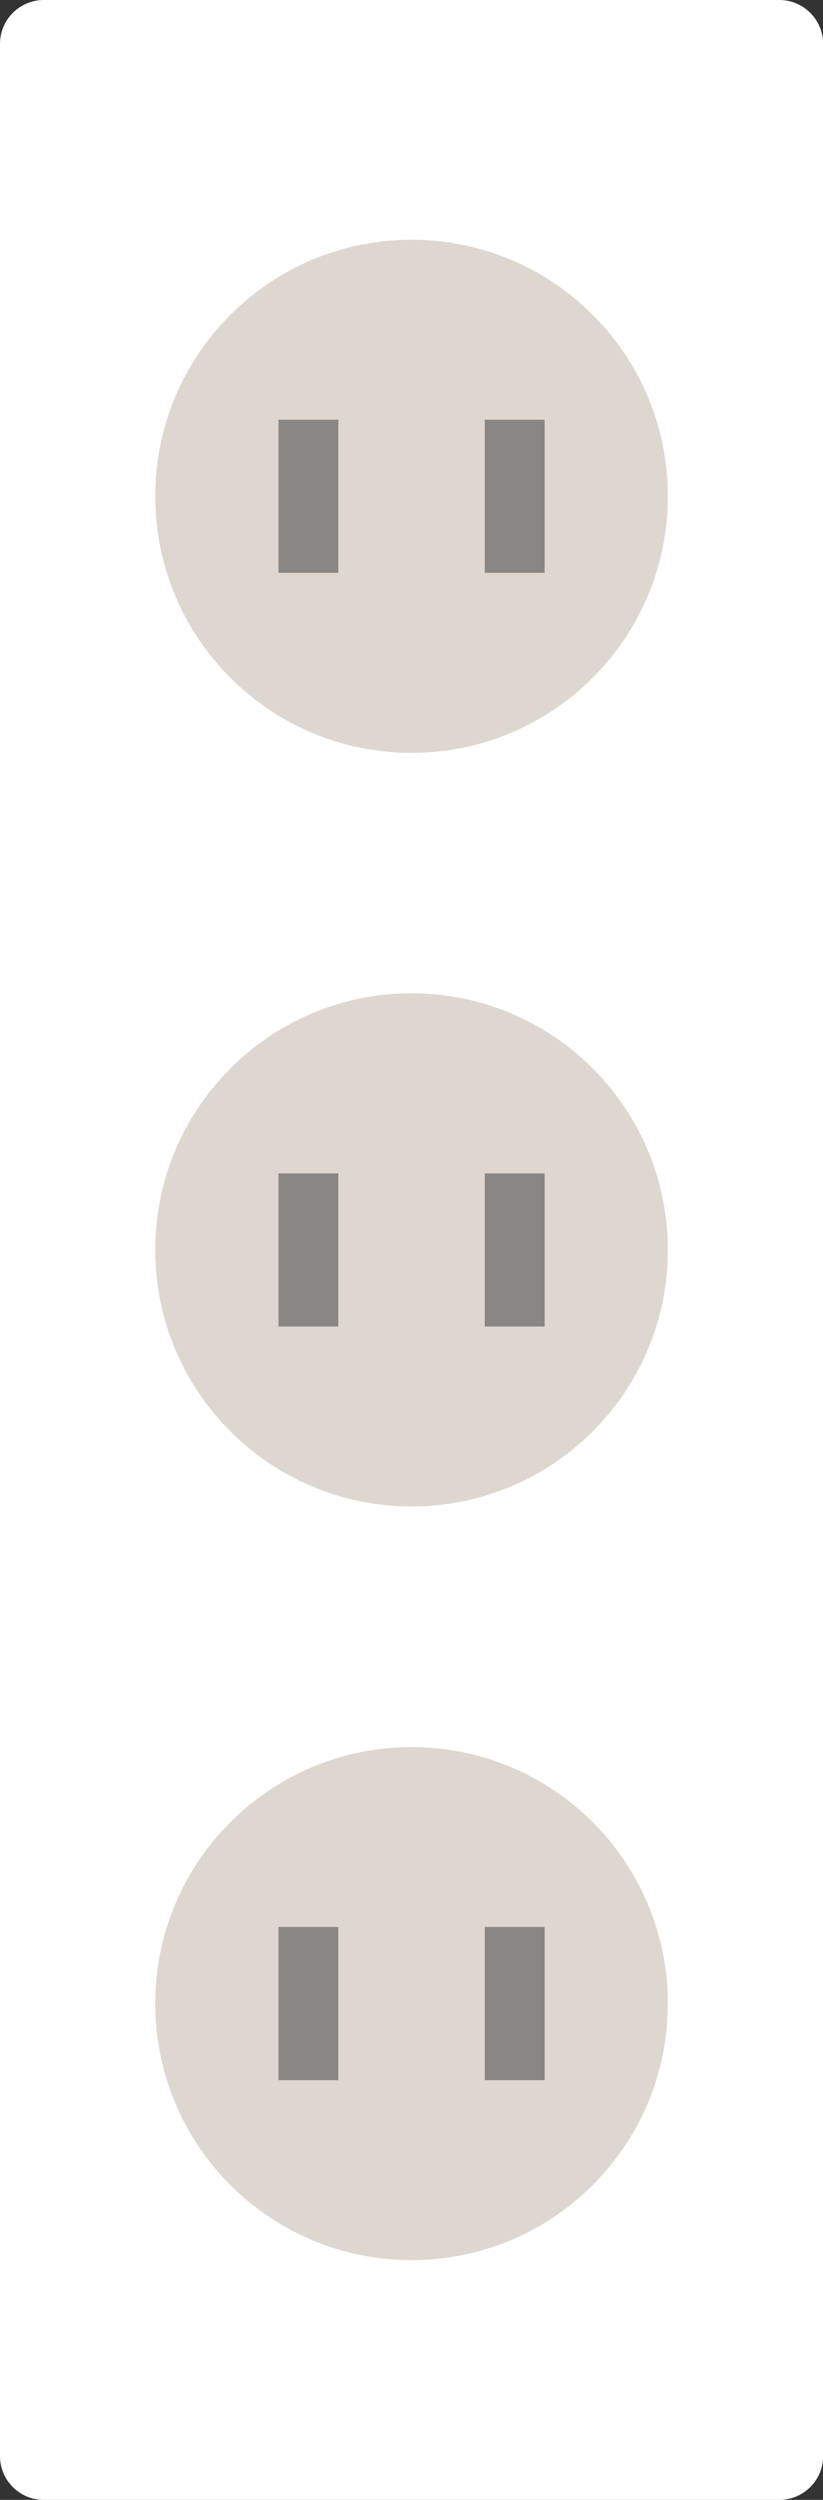 <?xml version="1.0" encoding="UTF-8" standalone="no"?>
<!-- Created with Inkscape (http://www.inkscape.org/) -->

<svg
   xmlns:dc="http://purl.org/dc/elements/1.1/"
   xmlns:cc="http://creativecommons.org/ns#"
   xmlns:rdf="http://www.w3.org/1999/02/22-rdf-syntax-ns#"
   xmlns:svg="http://www.w3.org/2000/svg"
   xmlns="http://www.w3.org/2000/svg"
   xmlns:sodipodi="http://sodipodi.sourceforge.net/DTD/sodipodi-0.dtd"
   xmlns:inkscape="http://www.inkscape.org/namespaces/inkscape"
   width="7.273mm"
   height="22.074mm"
   viewBox="0 0 7.273 22.074"
   version="1.1"
   id="svg23767"
   inkscape:version="0.92.5 (2060ec1f9f, 2020-04-08)"
   sodipodi:docname="power-socket.svg">
  <rect x="0" y="0" width="7.273" height="22.074" fill="#333333" stroke="none"/>
  <defs
     id="defs23761" />
  <sodipodi:namedview
     id="base"
     pagecolor="#ffffff"
     bordercolor="#666666"
     borderopacity="1.0"
     inkscape:pageopacity="0.0"
     inkscape:pageshadow="2"
     inkscape:zoom="0.35"
     inkscape:cx="-530.54105"
     inkscape:cy="256.00103"
     inkscape:document-units="mm"
     inkscape:current-layer="layer1"
     showgrid="false"
     inkscape:window-width="1366"
     inkscape:window-height="704"
     inkscape:window-x="0"
     inkscape:window-y="27"
     inkscape:window-maximized="1" />
  <g
     inkscape:label="Layer 1"
     inkscape:groupmode="layer"
     id="layer1"
     transform="translate(-107.488,-194.493)">
    <path
       inkscape:connector-curvature="0"
       id="path20452"
       style="fill:#ffffff;fill-opacity:1;fill-rule:nonzero;stroke:none;stroke-width:0.035"
       d="m 114.375,194.493 h -6.5 c -0.213,0 -0.387,0.173 -0.387,0.387 v 21.301 c 0,0.213 0.173,0.386 0.387,0.386 h 6.5 c 0.213,0 0.387,-0.173 0.387,-0.386 v -21.301 c 0,-0.214 -0.174,-0.387 -0.387,-0.387" />
    <path
       inkscape:connector-curvature="0"
       id="path20454"
       style="fill:#ddd7d0;fill-opacity:1;fill-rule:nonzero;stroke:none;stroke-width:0.035"
       d="m 113.39,198.875 c 0,1.251 -1.014,2.266 -2.265,2.266 -1.251,0 -2.265,-1.014 -2.265,-2.266 0,-1.251 1.014,-2.265 2.265,-2.265 1.251,0 2.265,1.014 2.265,2.265" />
    <path
       inkscape:connector-curvature="0"
       id="path20456"
       style="fill:#898784;fill-opacity:1;fill-rule:nonzero;stroke:none;stroke-width:0.035"
       d="m 110.478,199.551 h -0.529 v -1.352 h 0.529 v 1.352" />
    <path
       inkscape:connector-curvature="0"
       id="path20458"
       style="fill:#898784;fill-opacity:1;fill-rule:nonzero;stroke:none;stroke-width:0.035"
       d="m 112.301,199.551 h -0.529 v -1.352 h 0.529 v 1.352" />
    <path
       inkscape:connector-curvature="0"
       id="path20460"
       style="fill:#ddd7d0;fill-opacity:1;fill-rule:nonzero;stroke:none;stroke-width:0.035"
       d="m 113.39,205.53 c 0,1.251 -1.014,2.265 -2.265,2.265 -1.251,0 -2.265,-1.014 -2.265,-2.265 0,-1.251 1.014,-2.266 2.265,-2.266 1.251,0 2.265,1.014 2.265,2.266" />
    <path
       inkscape:connector-curvature="0"
       id="path20462"
       style="fill:#898784;fill-opacity:1;fill-rule:nonzero;stroke:none;stroke-width:0.035"
       d="m 110.478,206.206 h -0.529 v -1.352 h 0.529 v 1.352" />
    <path
       inkscape:connector-curvature="0"
       id="path20464"
       style="fill:#898784;fill-opacity:1;fill-rule:nonzero;stroke:none;stroke-width:0.035"
       d="m 112.301,206.206 h -0.529 v -1.352 h 0.529 v 1.352" />
    <path
       inkscape:connector-curvature="0"
       id="path20466"
       style="fill:#ddd7d0;fill-opacity:1;fill-rule:nonzero;stroke:none;stroke-width:0.035"
       d="m 113.39,212.185 c 0,1.251 -1.014,2.265 -2.265,2.265 -1.251,0 -2.265,-1.014 -2.265,-2.265 0,-1.251 1.014,-2.265 2.265,-2.265 1.251,0 2.265,1.014 2.265,2.265" />
    <path
       inkscape:connector-curvature="0"
       id="path20468"
       style="fill:#898784;fill-opacity:1;fill-rule:nonzero;stroke:none;stroke-width:0.035"
       d="m 110.478,212.861 h -0.529 v -1.353 h 0.529 v 1.353" />
    <path
       inkscape:connector-curvature="0"
       id="path20470"
       style="fill:#898784;fill-opacity:1;fill-rule:nonzero;stroke:none;stroke-width:0.035"
       d="m 112.301,212.861 h -0.529 v -1.353 h 0.529 v 1.353" />
  </g>
</svg>

